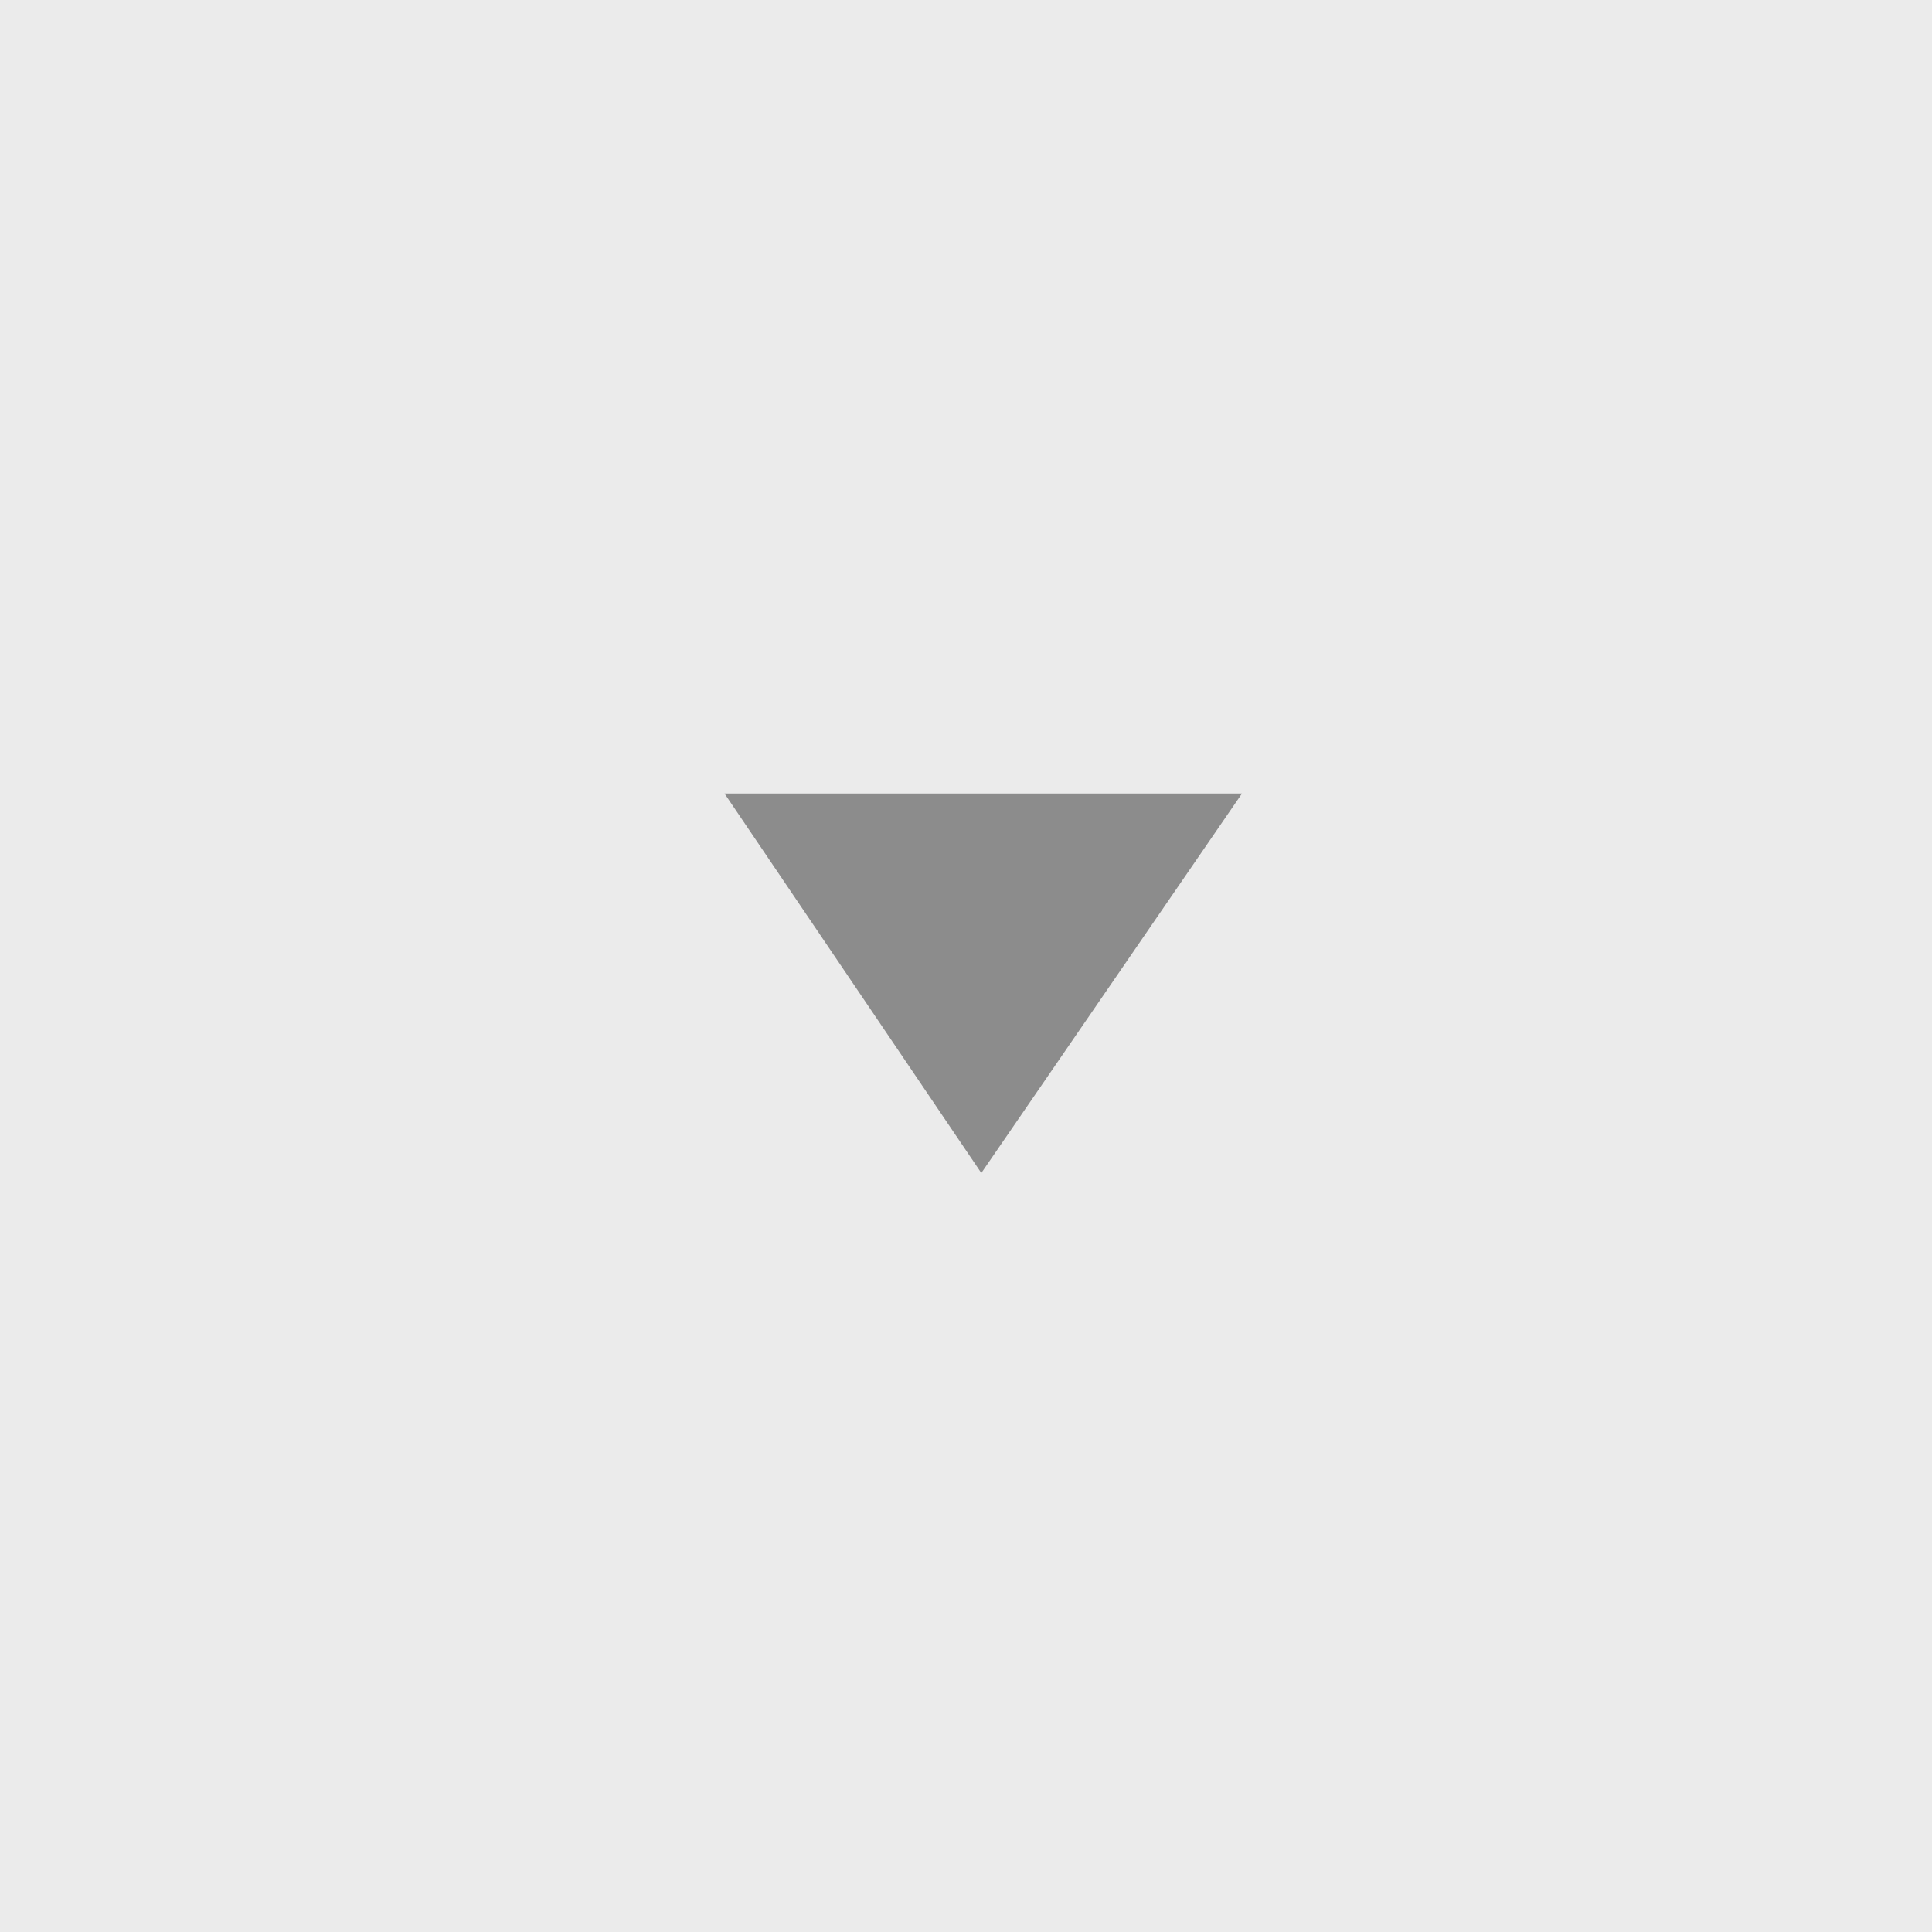 <svg width="56" height="56" viewBox="0 0 56 56" fill="none" xmlns="http://www.w3.org/2000/svg">
<rect width="56" height="56" fill="#EBEBEB"/>
<path d="M36 23L28.444 34L21 23H36Z" fill="#8C8C8C"/>
</svg>
